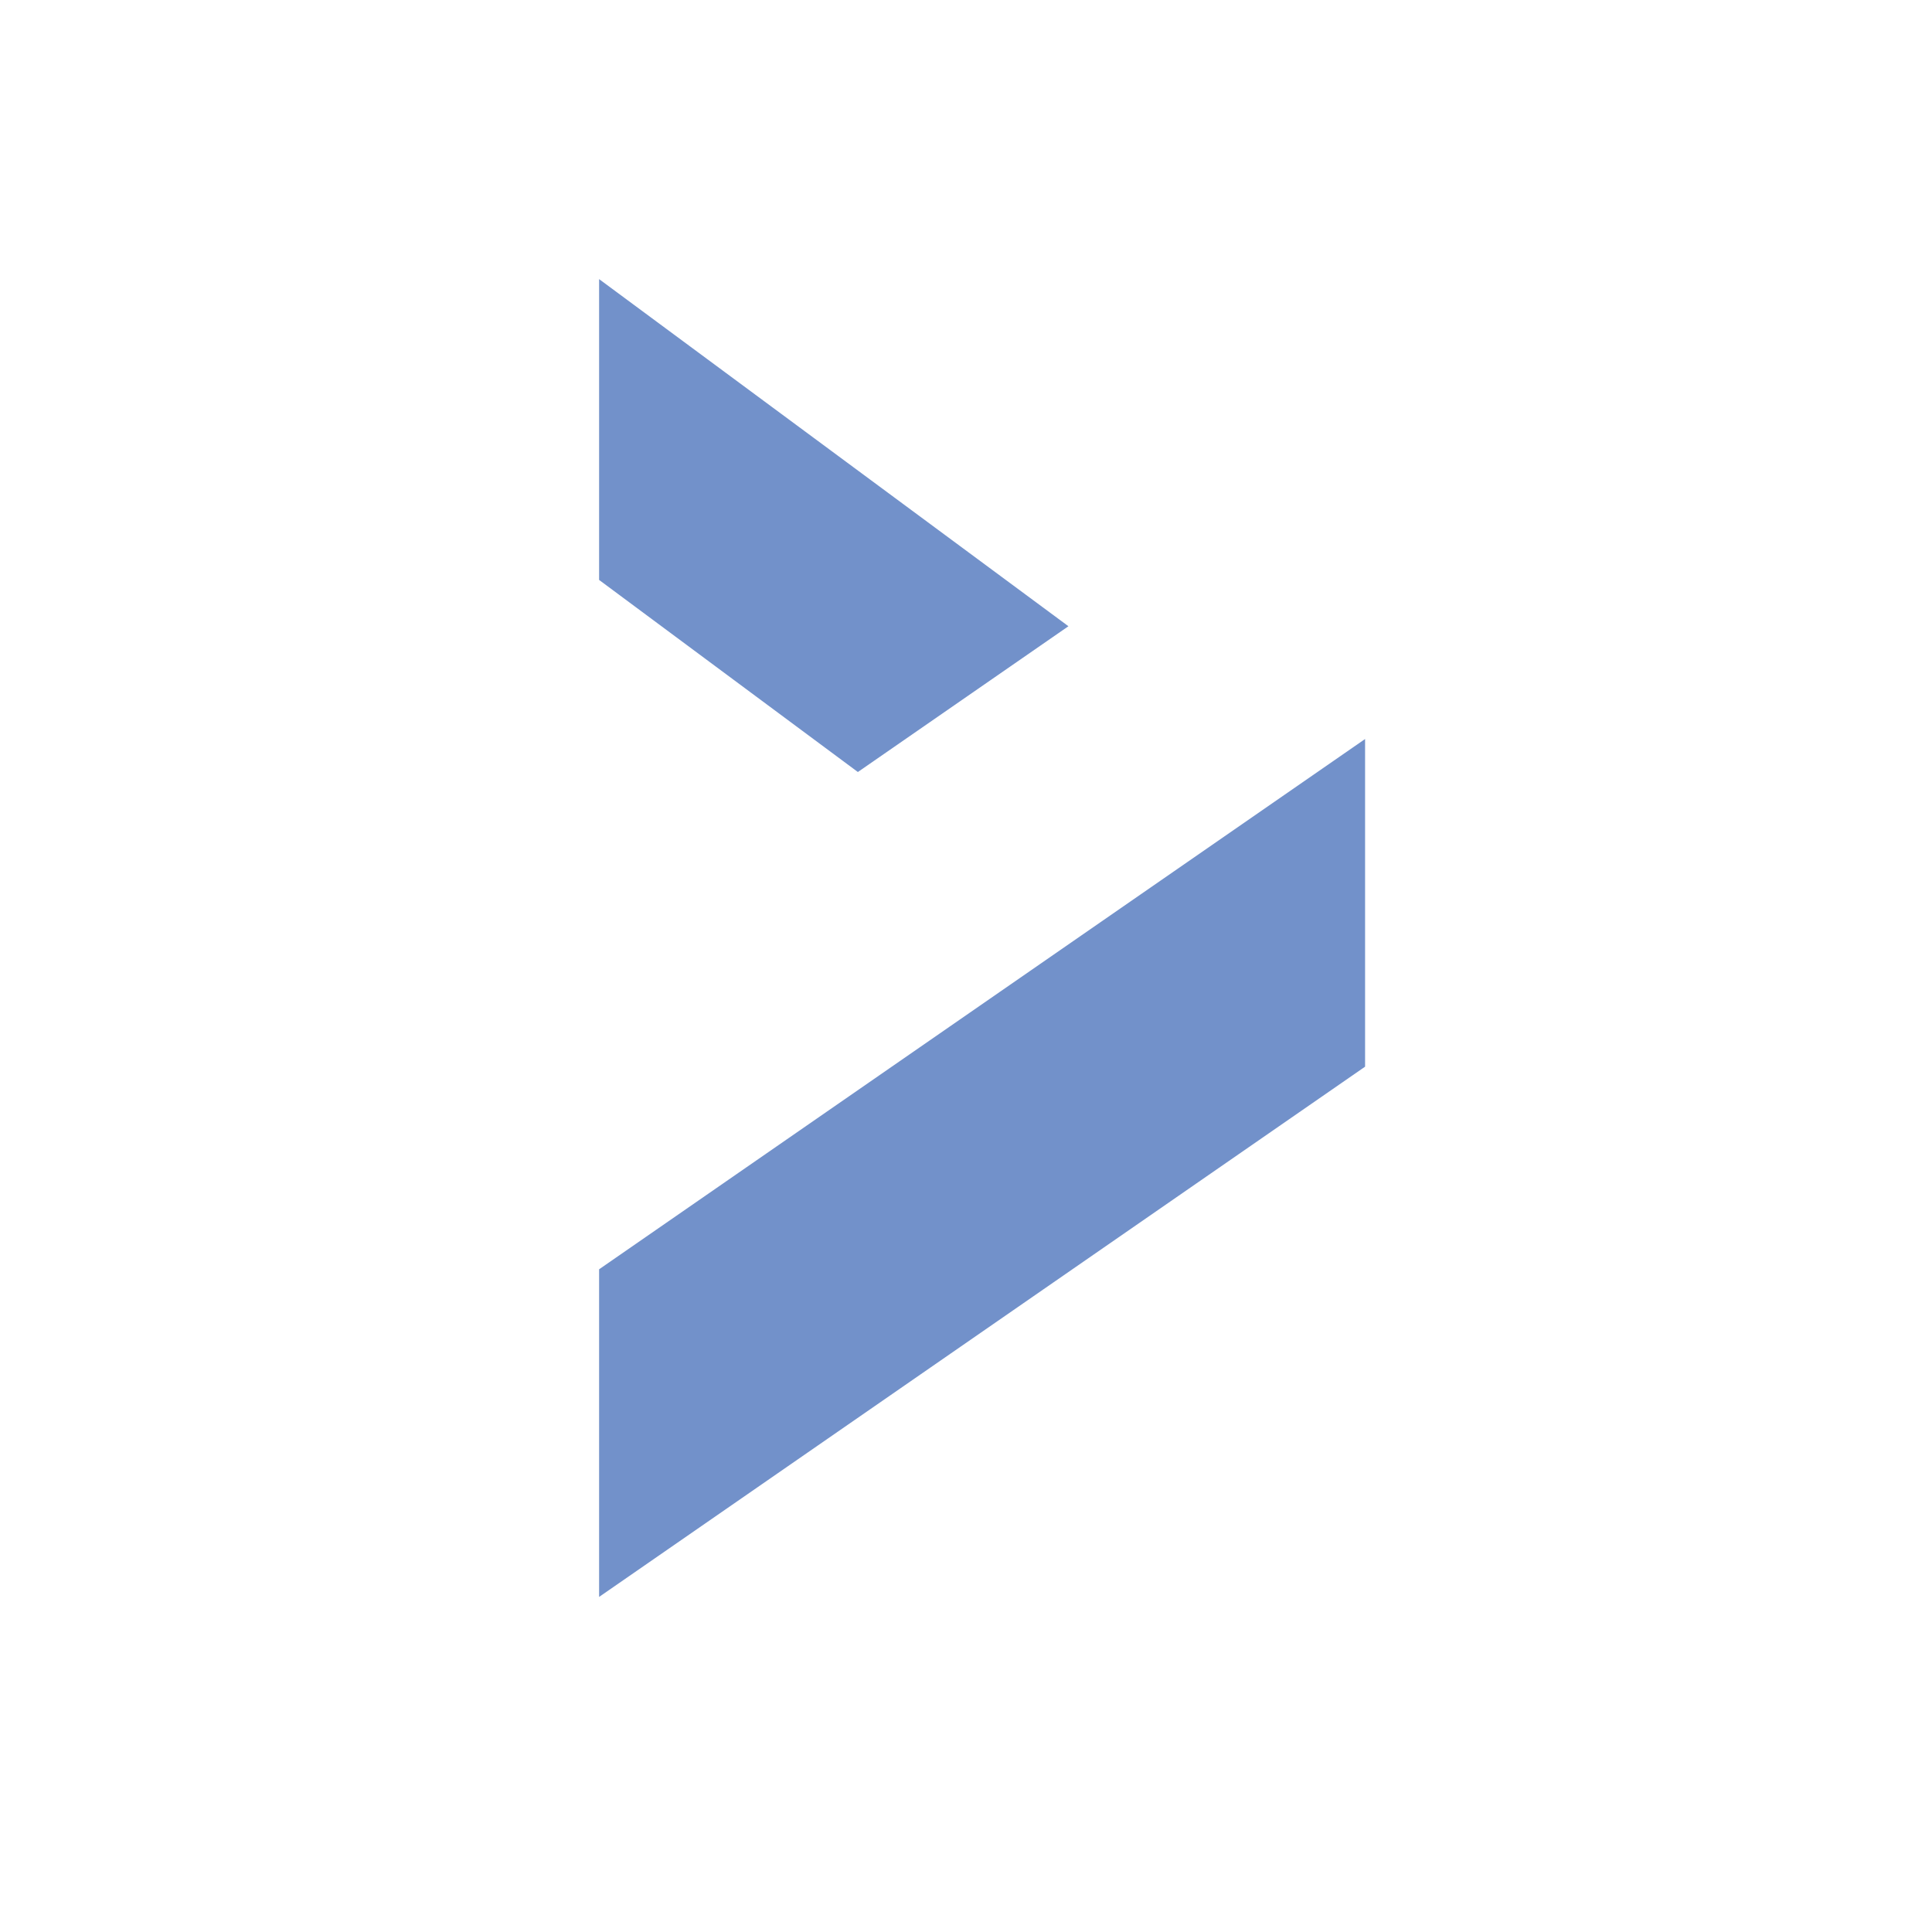 <?xml version="1.0" encoding="utf-8"?>
<!-- Generator: Adobe Illustrator 24.0.2, SVG Export Plug-In . SVG Version: 6.00 Build 0)  -->
<svg version="1.1" id="Layer_1" xmlns="http://www.w3.org/2000/svg" xmlns:xlink="http://www.w3.org/1999/xlink" x="0px" y="0px"
	 viewBox="0 0 640 640" style="enable-background:new 0 0 640 640;" xml:space="preserve">
<style type="text/css">
	.st0{fill-rule:evenodd;clip-rule:evenodd;fill:#FFFFFF;}
	.st1{fill-rule:evenodd;clip-rule:evenodd;}
	.st2{fill-rule:evenodd;clip-rule:evenodd;fill:#7291CA;}
	.st3{fill:#7291CA;}
	.st4{fill:#FFFFFF;}
</style>
<g>
	<polygon class="st2" points="452.2,244.81 198.46,420.47 198.46,529 452.2,353.35 	"/>
	<polygon class="st2" points="198.46,92.46 353.93,207.45 284.18,255.74 198.46,192.11 	"/>
</g>
</svg>
